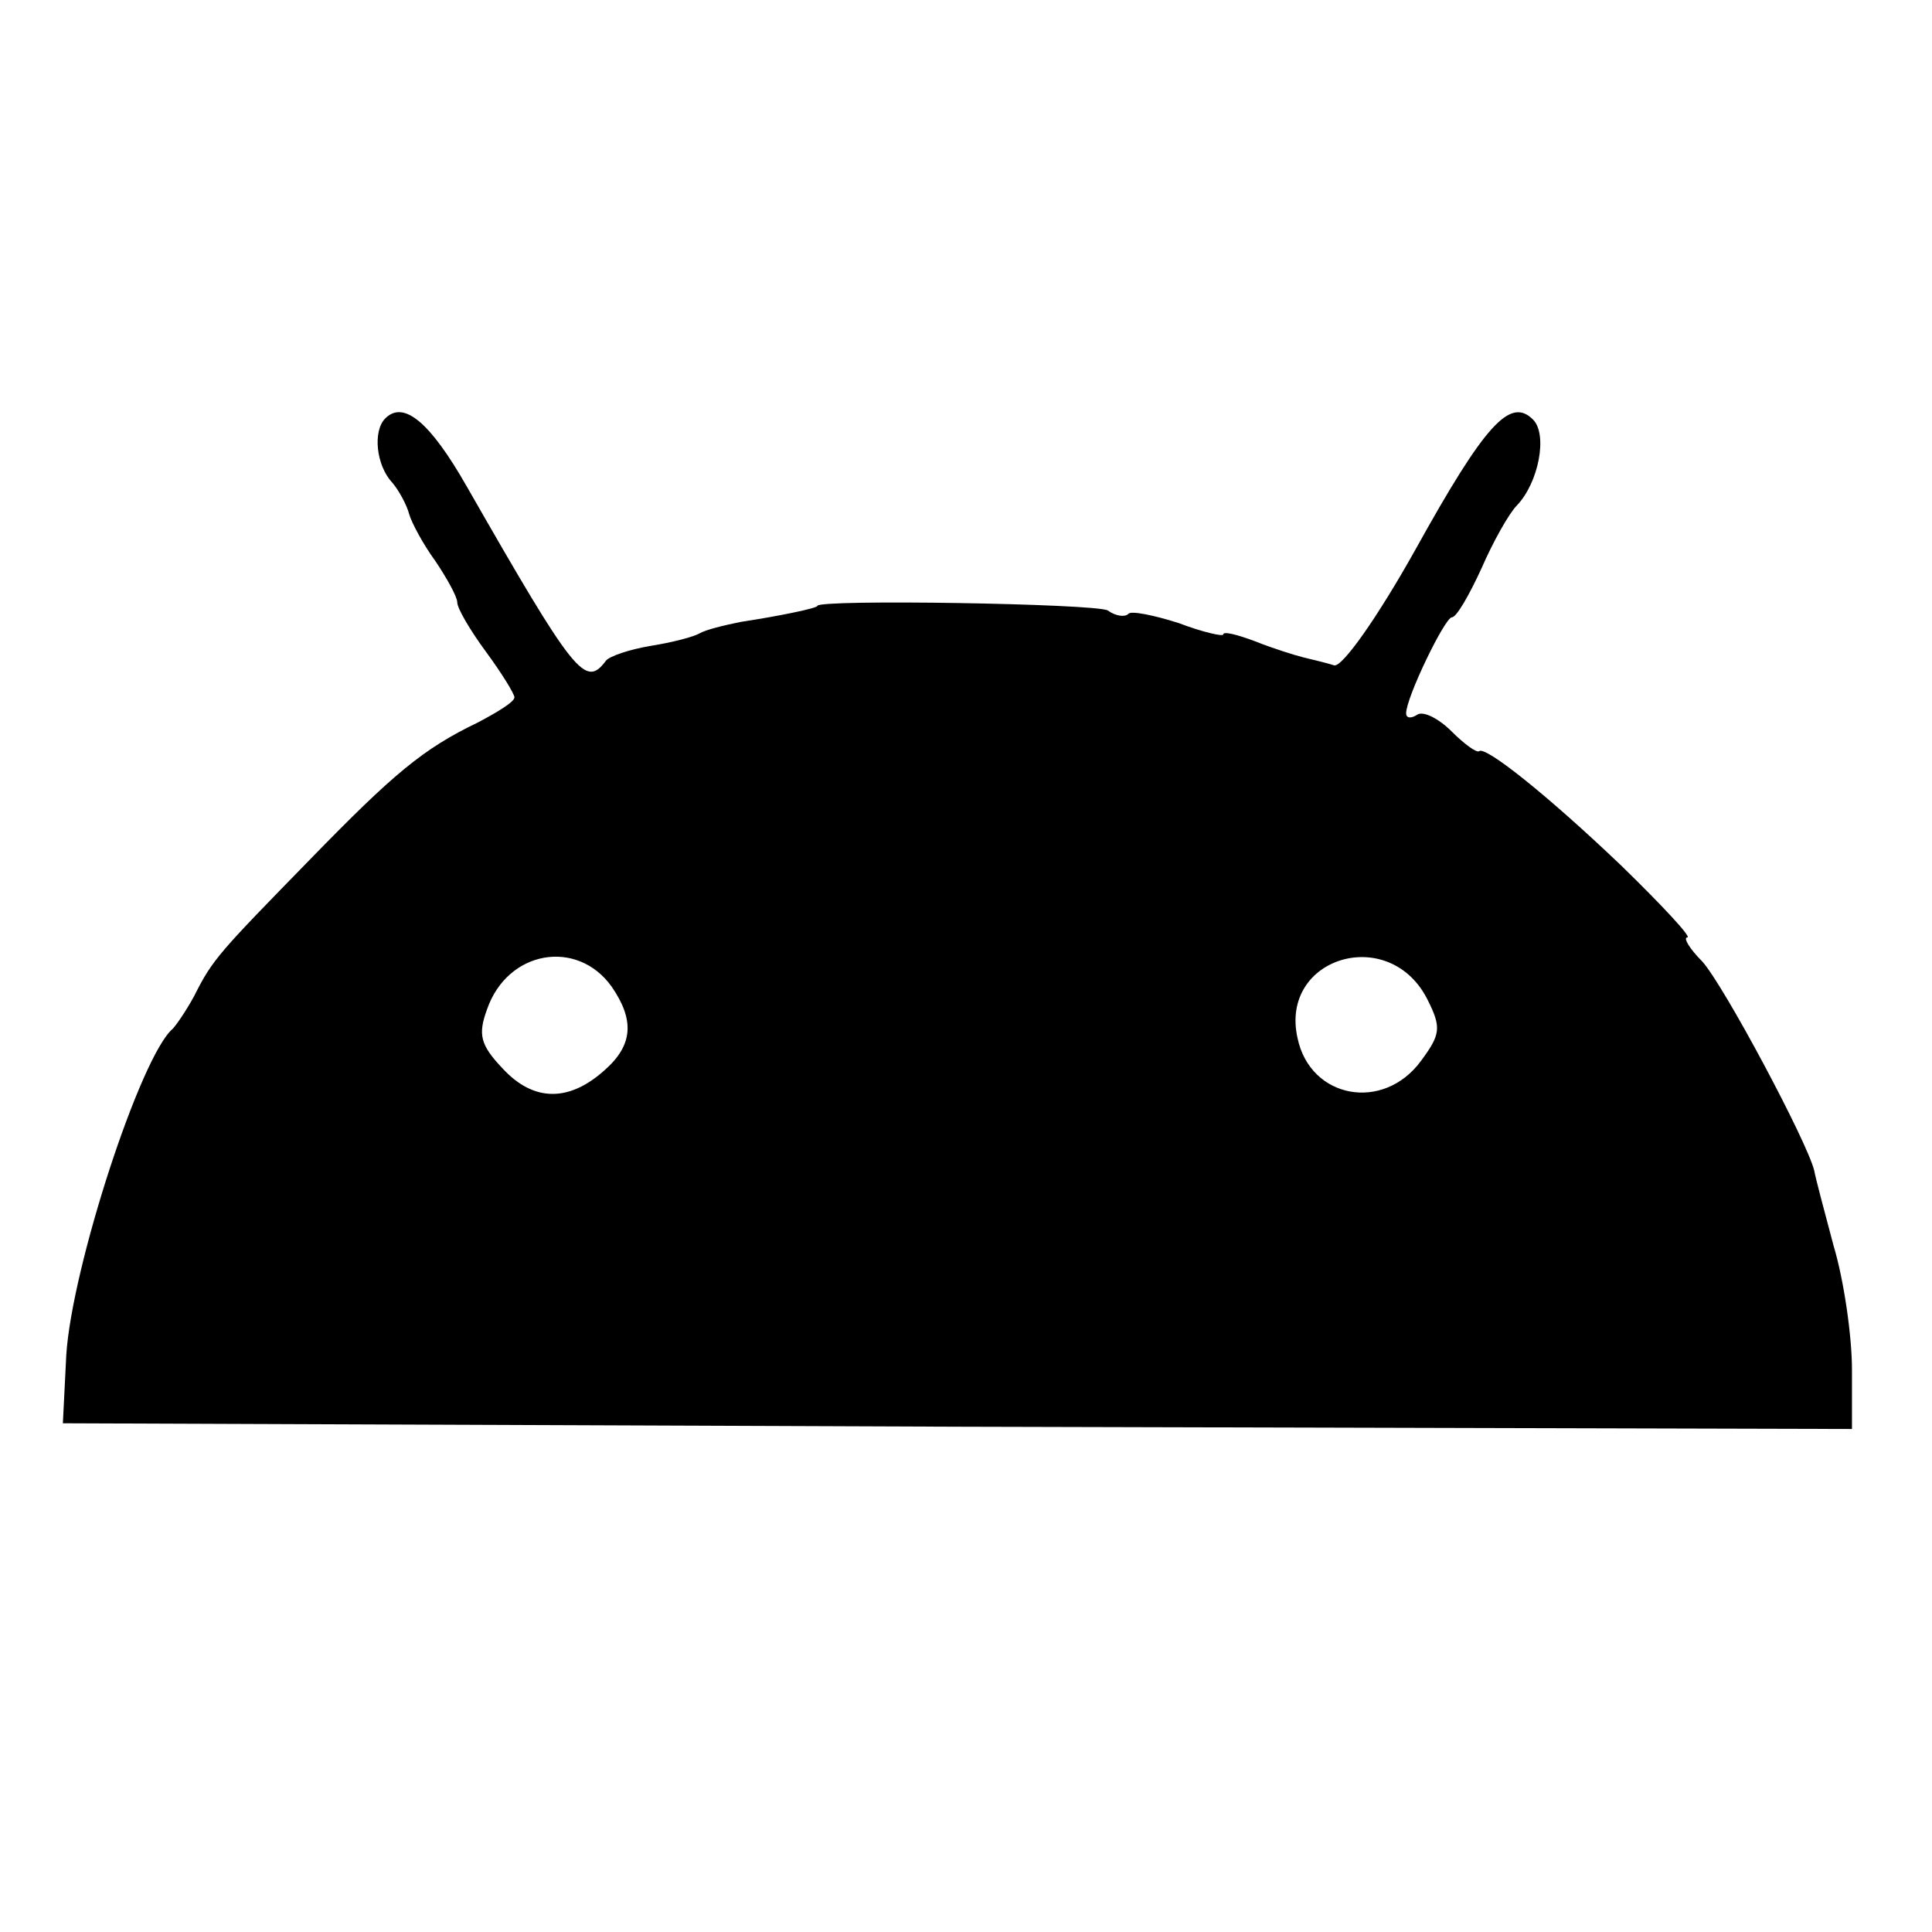 <?xml version="1.0" standalone="no"?>
<!DOCTYPE svg PUBLIC "-//W3C//DTD SVG 20010904//EN"
 "http://www.w3.org/TR/2001/REC-SVG-20010904/DTD/svg10.dtd">
<svg version="1.0" xmlns="http://www.w3.org/2000/svg"
 width="169pt" height="169pt" viewBox="0 0 169 169"
 preserveAspectRatio="xMidYMid meet">
<g transform="translate(0,169) scale(0.1,-0.1)"
fill="#000000" stroke="none">
<path d="M337 1324 c-11 -11 -8 -41 6 -56 6 -7 13 -20 15 -28 2 -7 12 -26 23
-41 10 -15 19 -31 19 -36 0 -5 11 -24 25 -43 14 -19 25 -37 25 -40 0 -4 -15
-13 -32 -22 -48 -23 -74 -45 -147 -120 -79 -81 -85 -87 -101 -119 -7 -13 -16
-26 -19 -29 -28 -24 -88 -208 -93 -285 l-3 -60 783 -3 782 -2 0 52 c0 29 -7
78 -16 108 -8 30 -16 60 -17 66 -6 25 -79 162 -98 183 -11 11 -17 21 -13 21 4
0 -22 28 -58 63 -65 62 -118 104 -124 100 -2 -2 -13 6 -24 17 -12 12 -25 18
-30 15 -6 -4 -10 -3 -10 1 0 14 34 84 40 84 4 0 15 19 26 43 10 23 24 48 31
55 19 20 27 62 14 75 -20 20 -42 -4 -103 -114 -33 -59 -64 -103 -71 -101 -6 2
-19 5 -27 7 -8 2 -27 8 -42 14 -16 6 -28 9 -28 6 0 -2 -18 2 -39 10 -22 7 -42
11 -44 8 -3 -3 -11 -2 -18 3 -10 6 -254 10 -254 4 0 -2 -34 -9 -67 -14 -15 -3
-31 -7 -36 -10 -5 -3 -24 -8 -43 -11 -18 -3 -36 -9 -39 -13 -18 -24 -27 -13
-122 153 -32 56 -55 75 -71 59z m198 -497 c20 -29 19 -51 -6 -73 -31 -28 -62
-28 -89 1 -20 21 -22 30 -14 52 18 52 79 62 109 20z m714 -12 c12 -24 11 -30
-6 -53 -33 -45 -97 -33 -108 20 -16 71 81 100 114 33z"/>
</g>
</svg>

